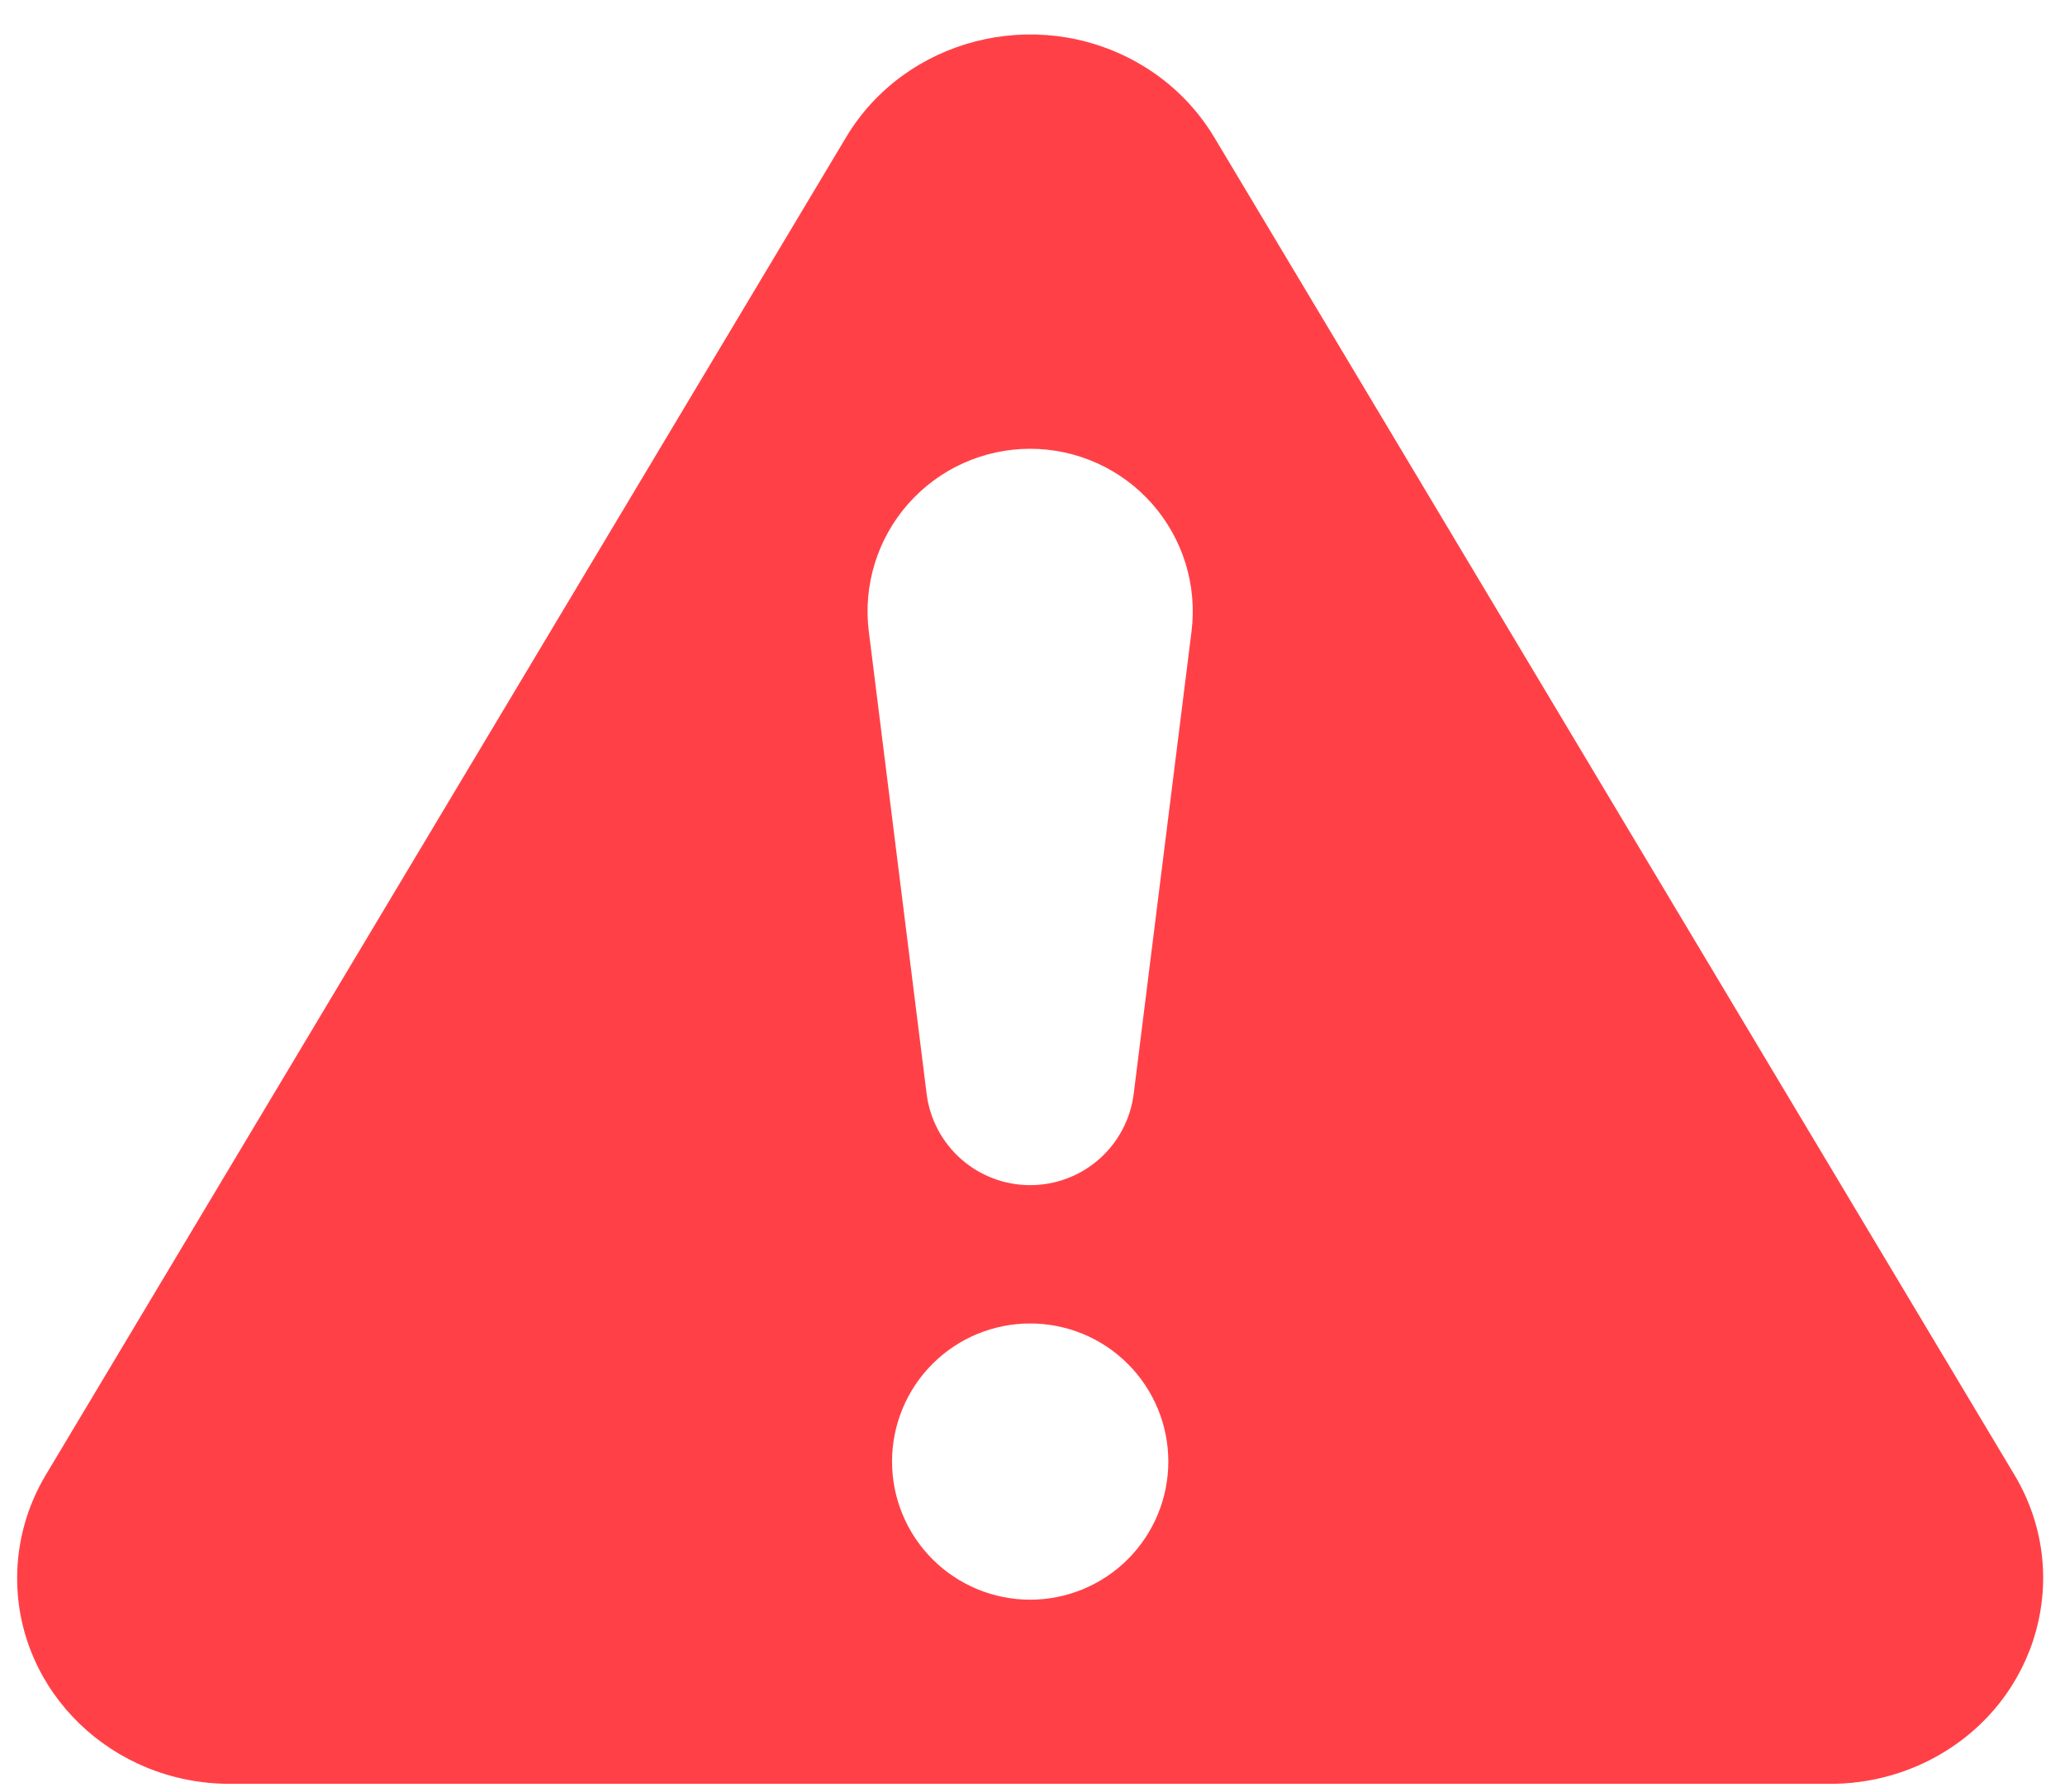 <svg width="53" height="46" viewBox="0 0 53 46" fill="none" xmlns="http://www.w3.org/2000/svg">
  <path d="M31.162 3.52L51.705 37.867C53.214 40.392 52.325 43.623 49.717 45.084C48.886 45.549 47.945 45.794 46.984 45.794H5.895C2.882 45.794 0.44 43.43 0.44 40.514C0.44 39.585 0.693 38.671 1.174 37.866L21.718 3.52C23.228 0.997 26.565 0.135 29.174 1.596C29.993 2.053 30.678 2.716 31.162 3.52ZM26.44 41.067C27.381 41.067 28.282 40.693 28.947 40.028C29.612 39.363 29.986 38.461 29.986 37.521C29.986 36.581 29.612 35.679 28.947 35.014C28.282 34.349 27.381 33.976 26.44 33.976C25.5 33.976 24.598 34.349 23.933 35.014C23.268 35.679 22.895 36.581 22.895 37.521C22.895 38.461 23.268 39.363 23.933 40.028C24.598 40.693 25.5 41.067 26.44 41.067ZM26.44 11.521C25.848 11.521 25.263 11.647 24.724 11.89C24.184 12.133 23.703 12.489 23.311 12.933C22.919 13.376 22.627 13.898 22.452 14.464C22.278 15.029 22.225 15.626 22.299 16.213L23.783 28.084C23.865 28.731 24.18 29.326 24.67 29.757C25.159 30.188 25.788 30.425 26.44 30.425C27.092 30.425 27.722 30.188 28.211 29.757C28.7 29.326 29.015 28.731 29.097 28.084L30.581 16.212C30.655 15.624 30.602 15.028 30.428 14.463C30.253 13.898 29.96 13.376 29.569 12.932C29.177 12.489 28.696 12.133 28.156 11.89C27.617 11.647 27.032 11.521 26.44 11.521Z" fill="#ff4147" />
</svg>
